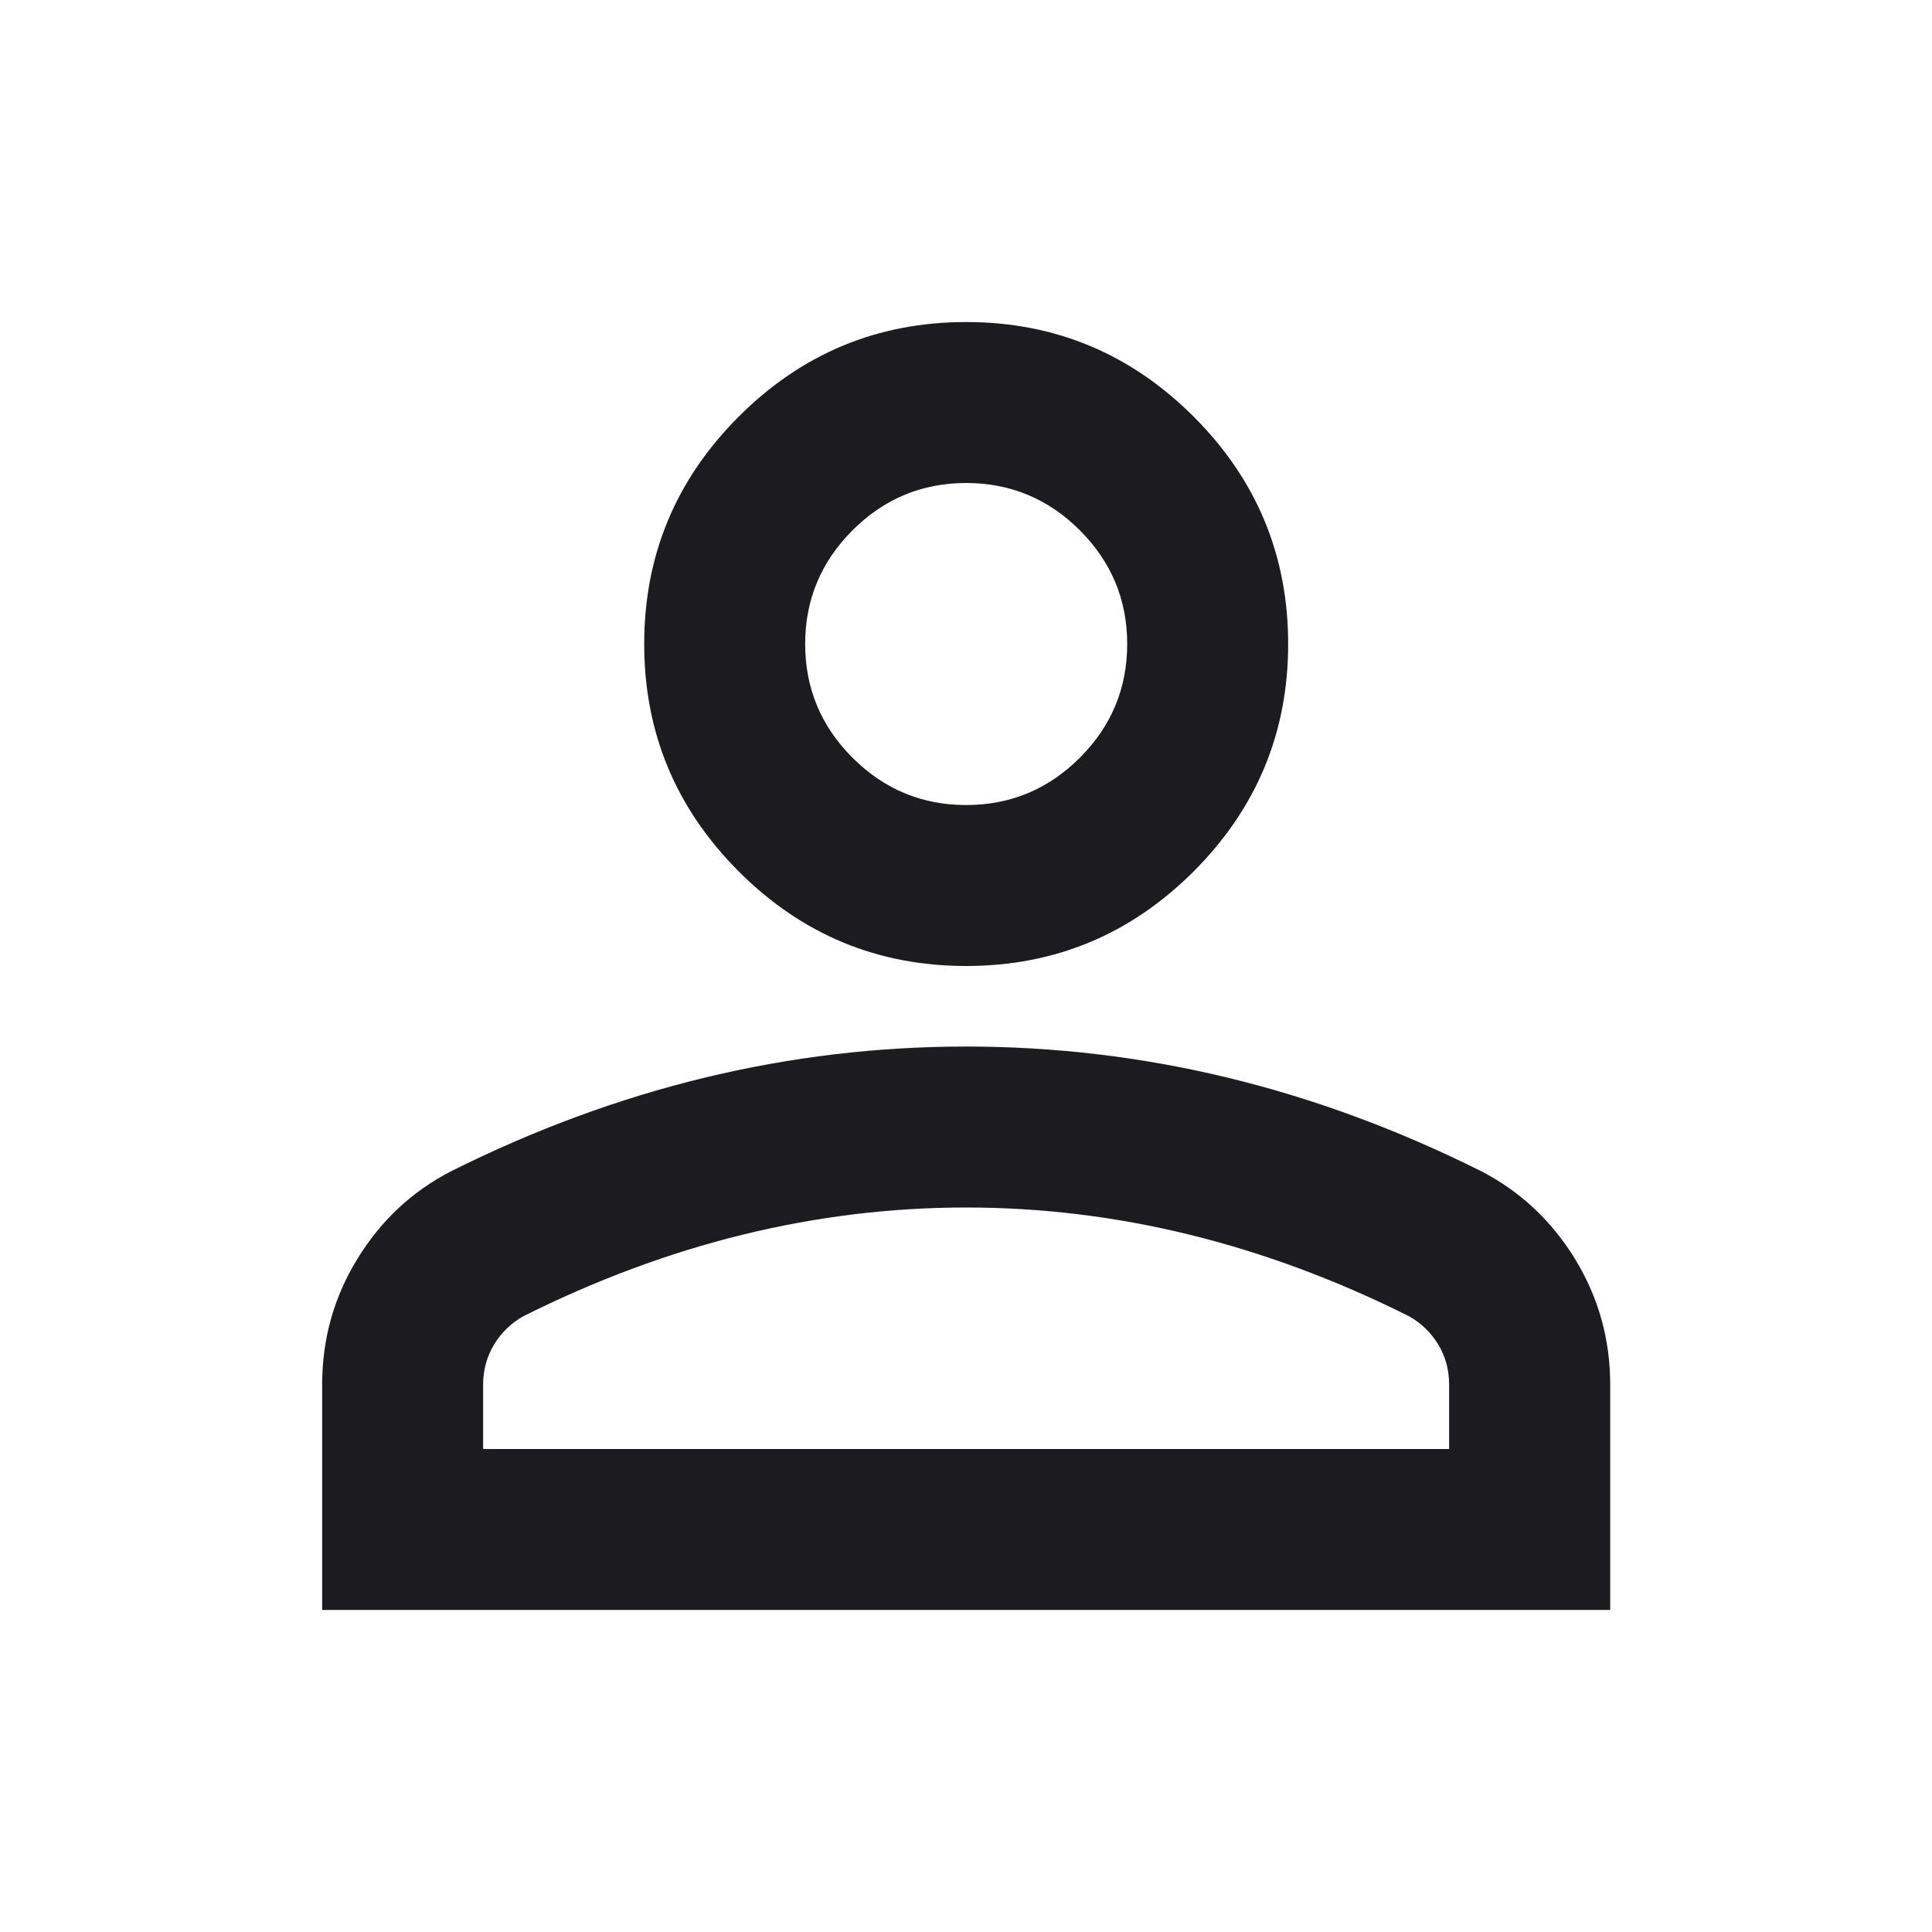 <svg width="16" height="16" viewBox="0 0 16 16" fill="none" xmlns="http://www.w3.org/2000/svg">
<mask id="mask0_1038_21135" style="mask-type:alpha" maskUnits="userSpaceOnUse" x="0" y="0" width="16" height="16">
<rect width="16" height="16" fill="#D9D9D9"/>
</mask>
<g mask="url(#mask0_1038_21135)">
<path d="M8.001 8C7.268 8 6.64 7.739 6.118 7.217C5.596 6.694 5.335 6.067 5.335 5.333C5.335 4.6 5.596 3.972 6.118 3.45C6.64 2.928 7.268 2.667 8.001 2.667C8.735 2.667 9.362 2.928 9.885 3.45C10.407 3.972 10.668 4.6 10.668 5.333C10.668 6.067 10.407 6.694 9.885 7.217C9.362 7.739 8.735 8 8.001 8ZM2.668 13.333V11.467C2.668 11.089 2.765 10.742 2.96 10.425C3.154 10.108 3.412 9.867 3.735 9.7C4.424 9.356 5.124 9.097 5.835 8.925C6.546 8.753 7.268 8.667 8.001 8.667C8.735 8.667 9.457 8.753 10.168 8.925C10.879 9.097 11.579 9.356 12.268 9.7C12.59 9.867 12.848 10.108 13.043 10.425C13.237 10.742 13.335 11.089 13.335 11.467V13.333H2.668ZM4.001 12H12.001V11.467C12.001 11.344 11.971 11.233 11.91 11.133C11.848 11.033 11.768 10.956 11.668 10.9C11.068 10.6 10.462 10.375 9.851 10.225C9.24 10.075 8.624 10 8.001 10C7.379 10 6.762 10.075 6.151 10.225C5.54 10.375 4.935 10.6 4.335 10.9C4.235 10.956 4.154 11.033 4.093 11.133C4.032 11.233 4.001 11.344 4.001 11.467V12ZM8.001 6.667C8.368 6.667 8.682 6.536 8.943 6.275C9.204 6.014 9.335 5.7 9.335 5.333C9.335 4.967 9.204 4.653 8.943 4.392C8.682 4.131 8.368 4 8.001 4C7.635 4 7.321 4.131 7.06 4.392C6.799 4.653 6.668 4.967 6.668 5.333C6.668 5.7 6.799 6.014 7.06 6.275C7.321 6.536 7.635 6.667 8.001 6.667Z" fill="#1C1B1F"/>
</g>
</svg>
